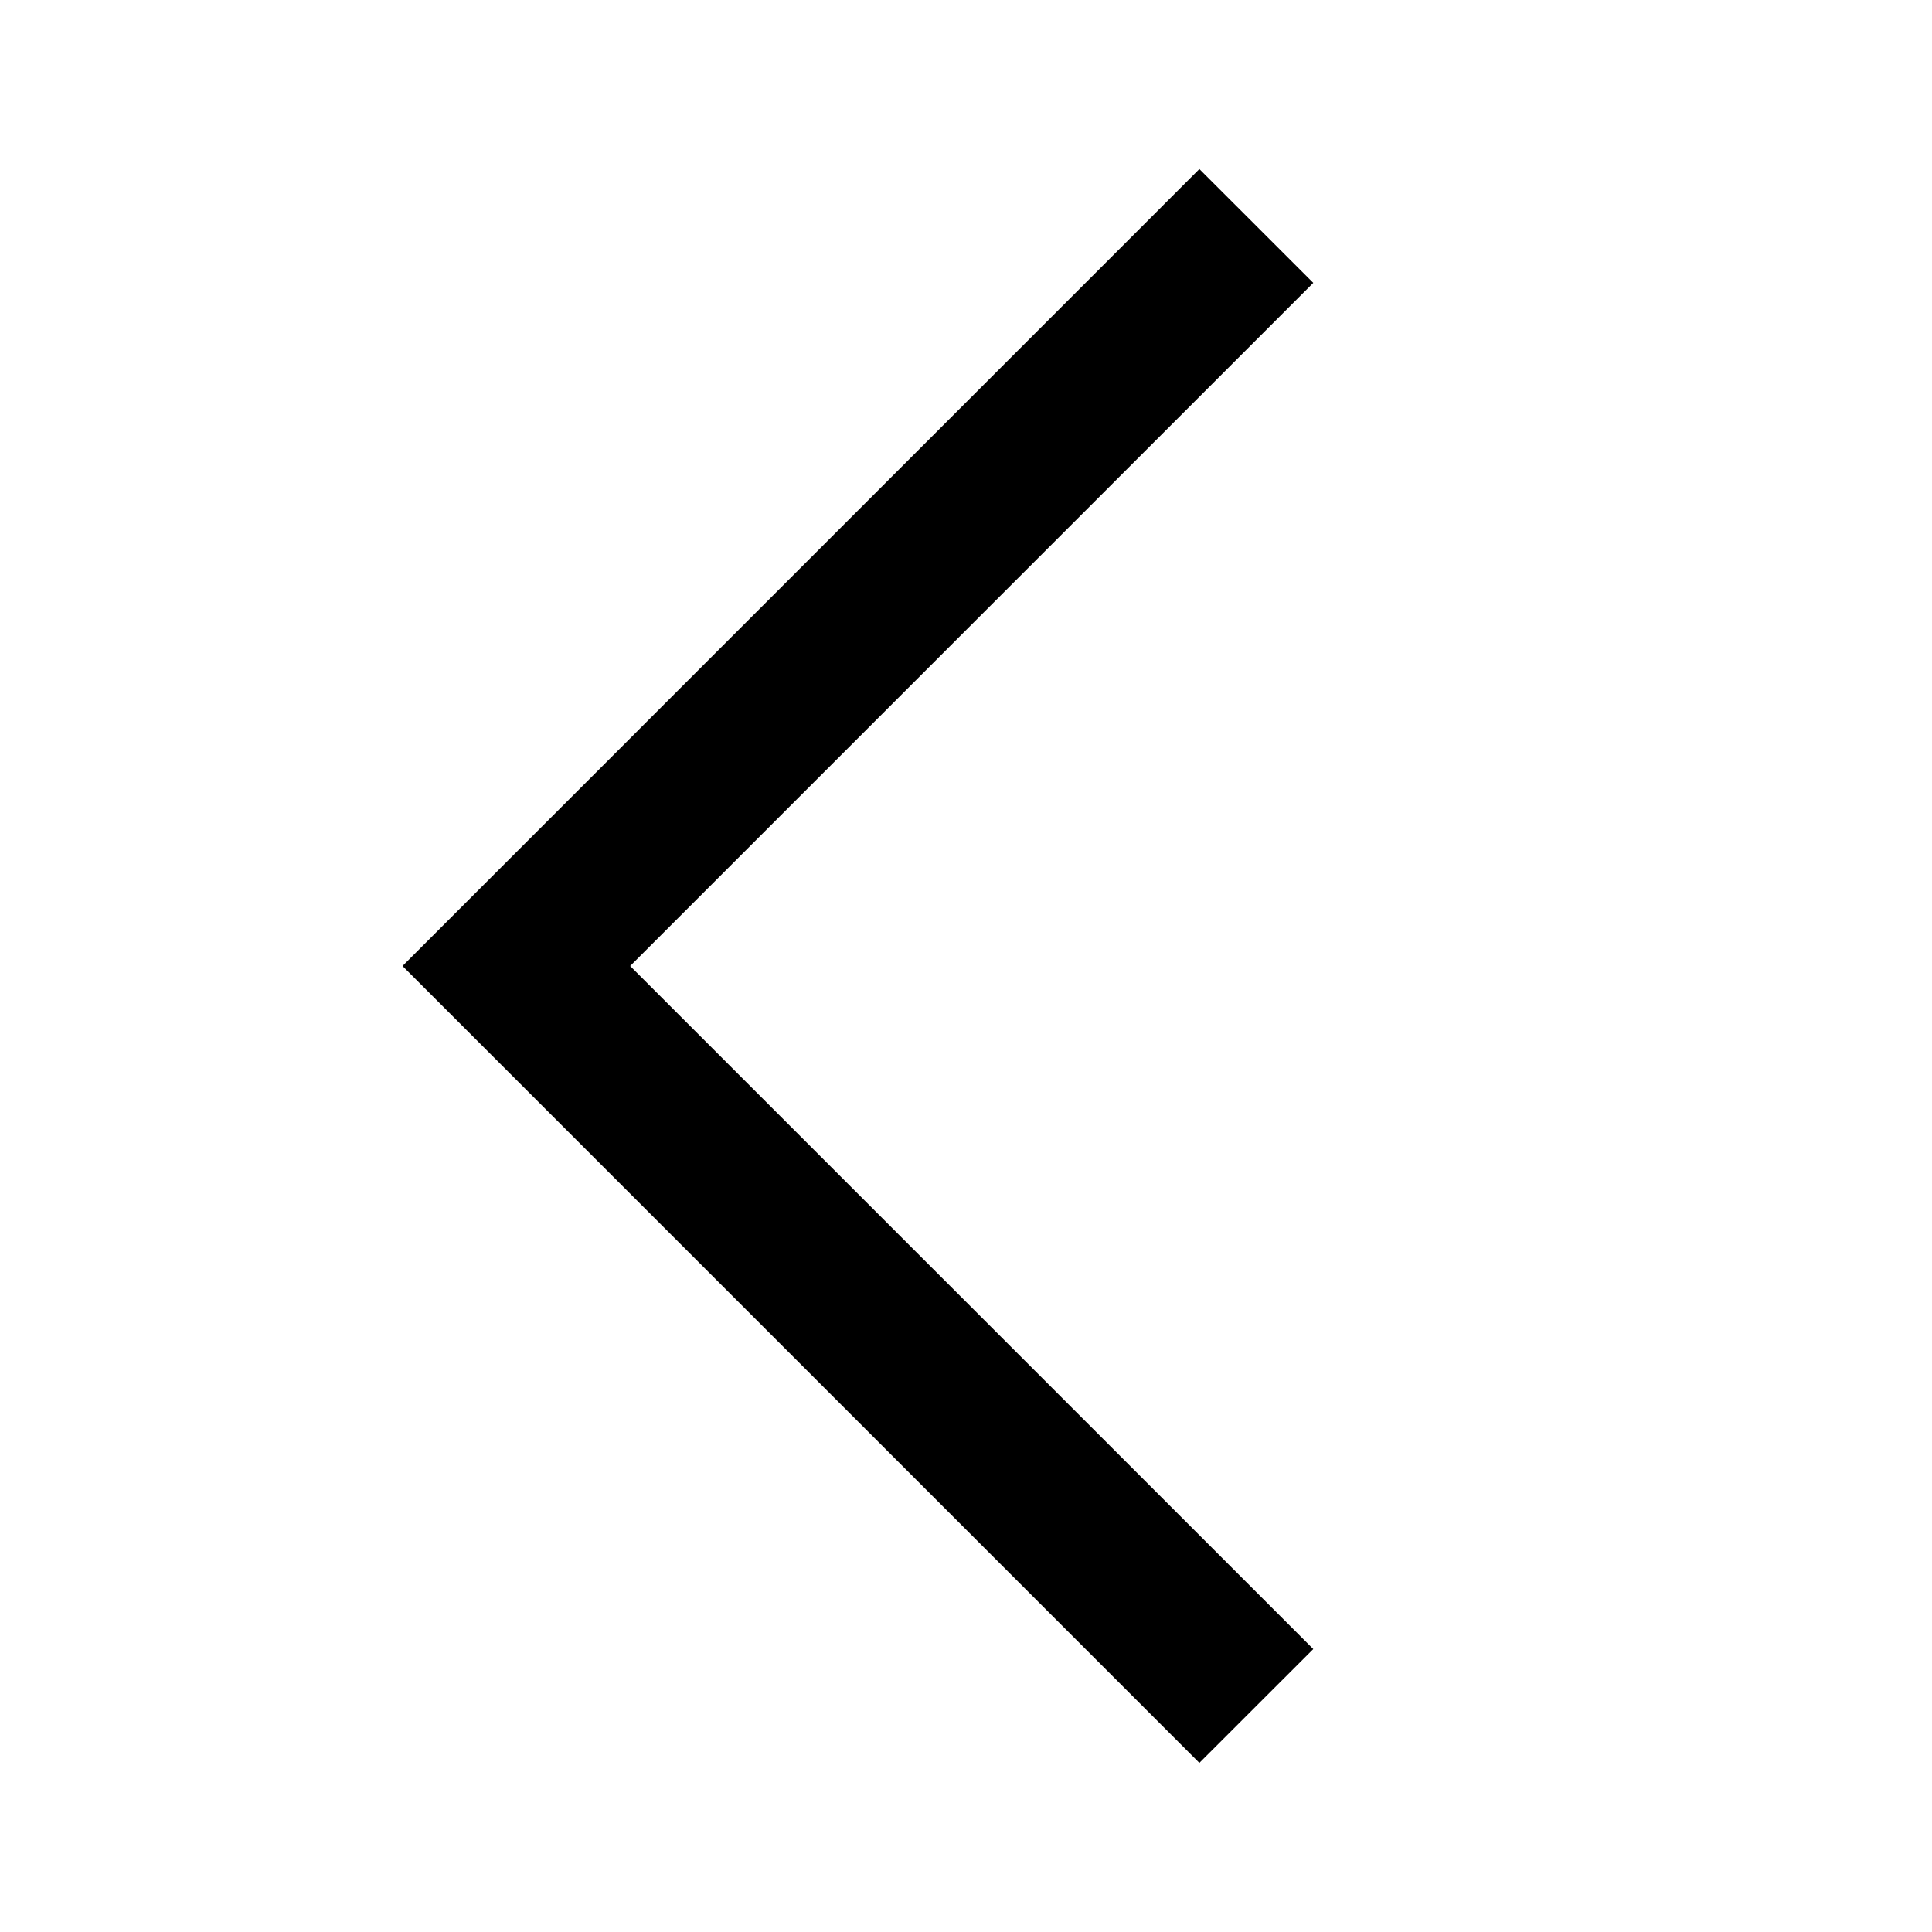 <svg xmlns="http://www.w3.org/2000/svg" width="24" height="24" viewBox="0 0 24 24" fill="none"><rect width="24" height="24" fill="none"/>
<path fill-rule="evenodd" clip-rule="evenodd" d="M14.899 2.1L5 12L14.899 21.899L16.314 20.485L7.828 12L16.314 3.514L14.899 2.1Z" fill="#000000"/>
</svg>
